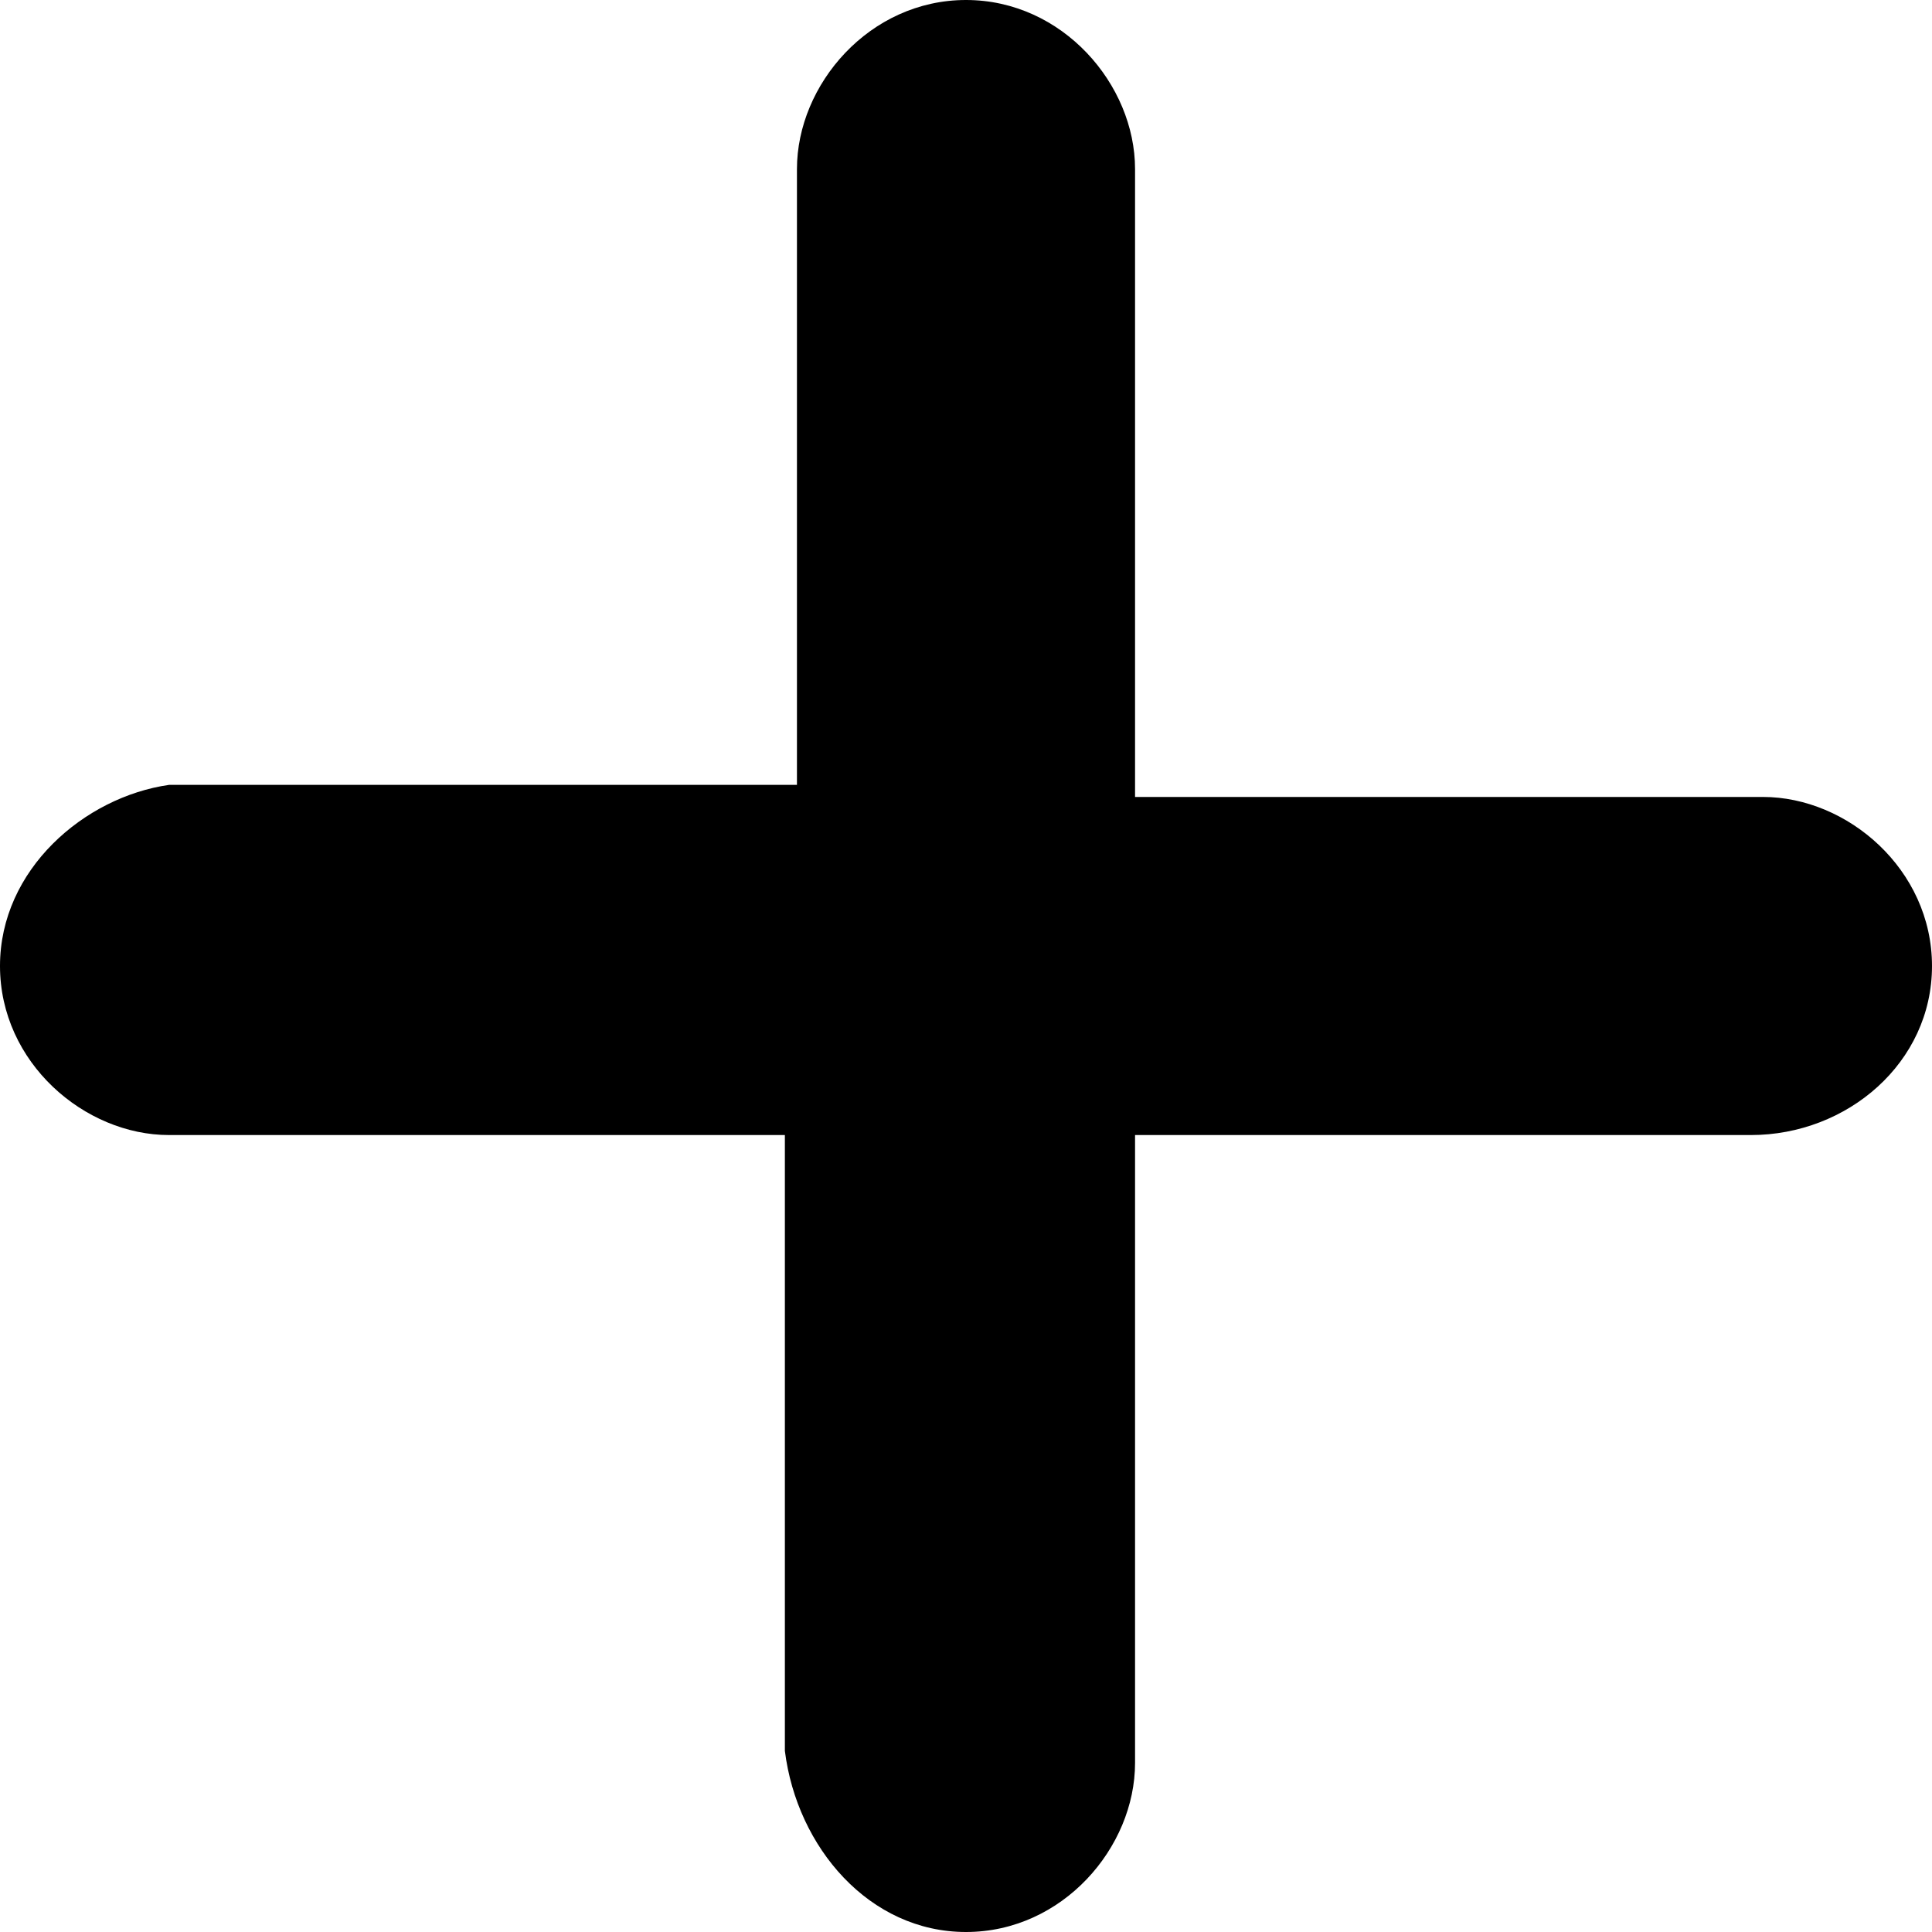 <?xml version="1.0" encoding="utf-8"?>
<!-- Generator: Adobe Illustrator 20.1.0, SVG Export Plug-In . SVG Version: 6.00 Build 0)  -->
<svg version="1.1" id="Слой_1" xmlns="http://www.w3.org/2000/svg" xmlns:xlink="http://www.w3.org/1999/xlink" x="0px" y="0px"
	 width="16px" height="16px" viewBox="0 0 16 16" style="enable-background:new 0 0 16 16;" xml:space="preserve">
<path id="XMLID_168_" d="M14.6,6.6H9.4V1.4C9.4,0.7,8.8,0,8,0S6.6,0.7,6.6,1.4v5.1H1.4C0.7,6.6,0,7.2,0,8s0.7,1.4,1.4,1.4h5.1v5.1
	C6.6,15.3,7.2,16,8,16s1.4-0.7,1.4-1.4V9.4h5.1C15.3,9.4,16,8.8,16,8S15.3,6.6,14.6,6.6z"/>
</svg>
